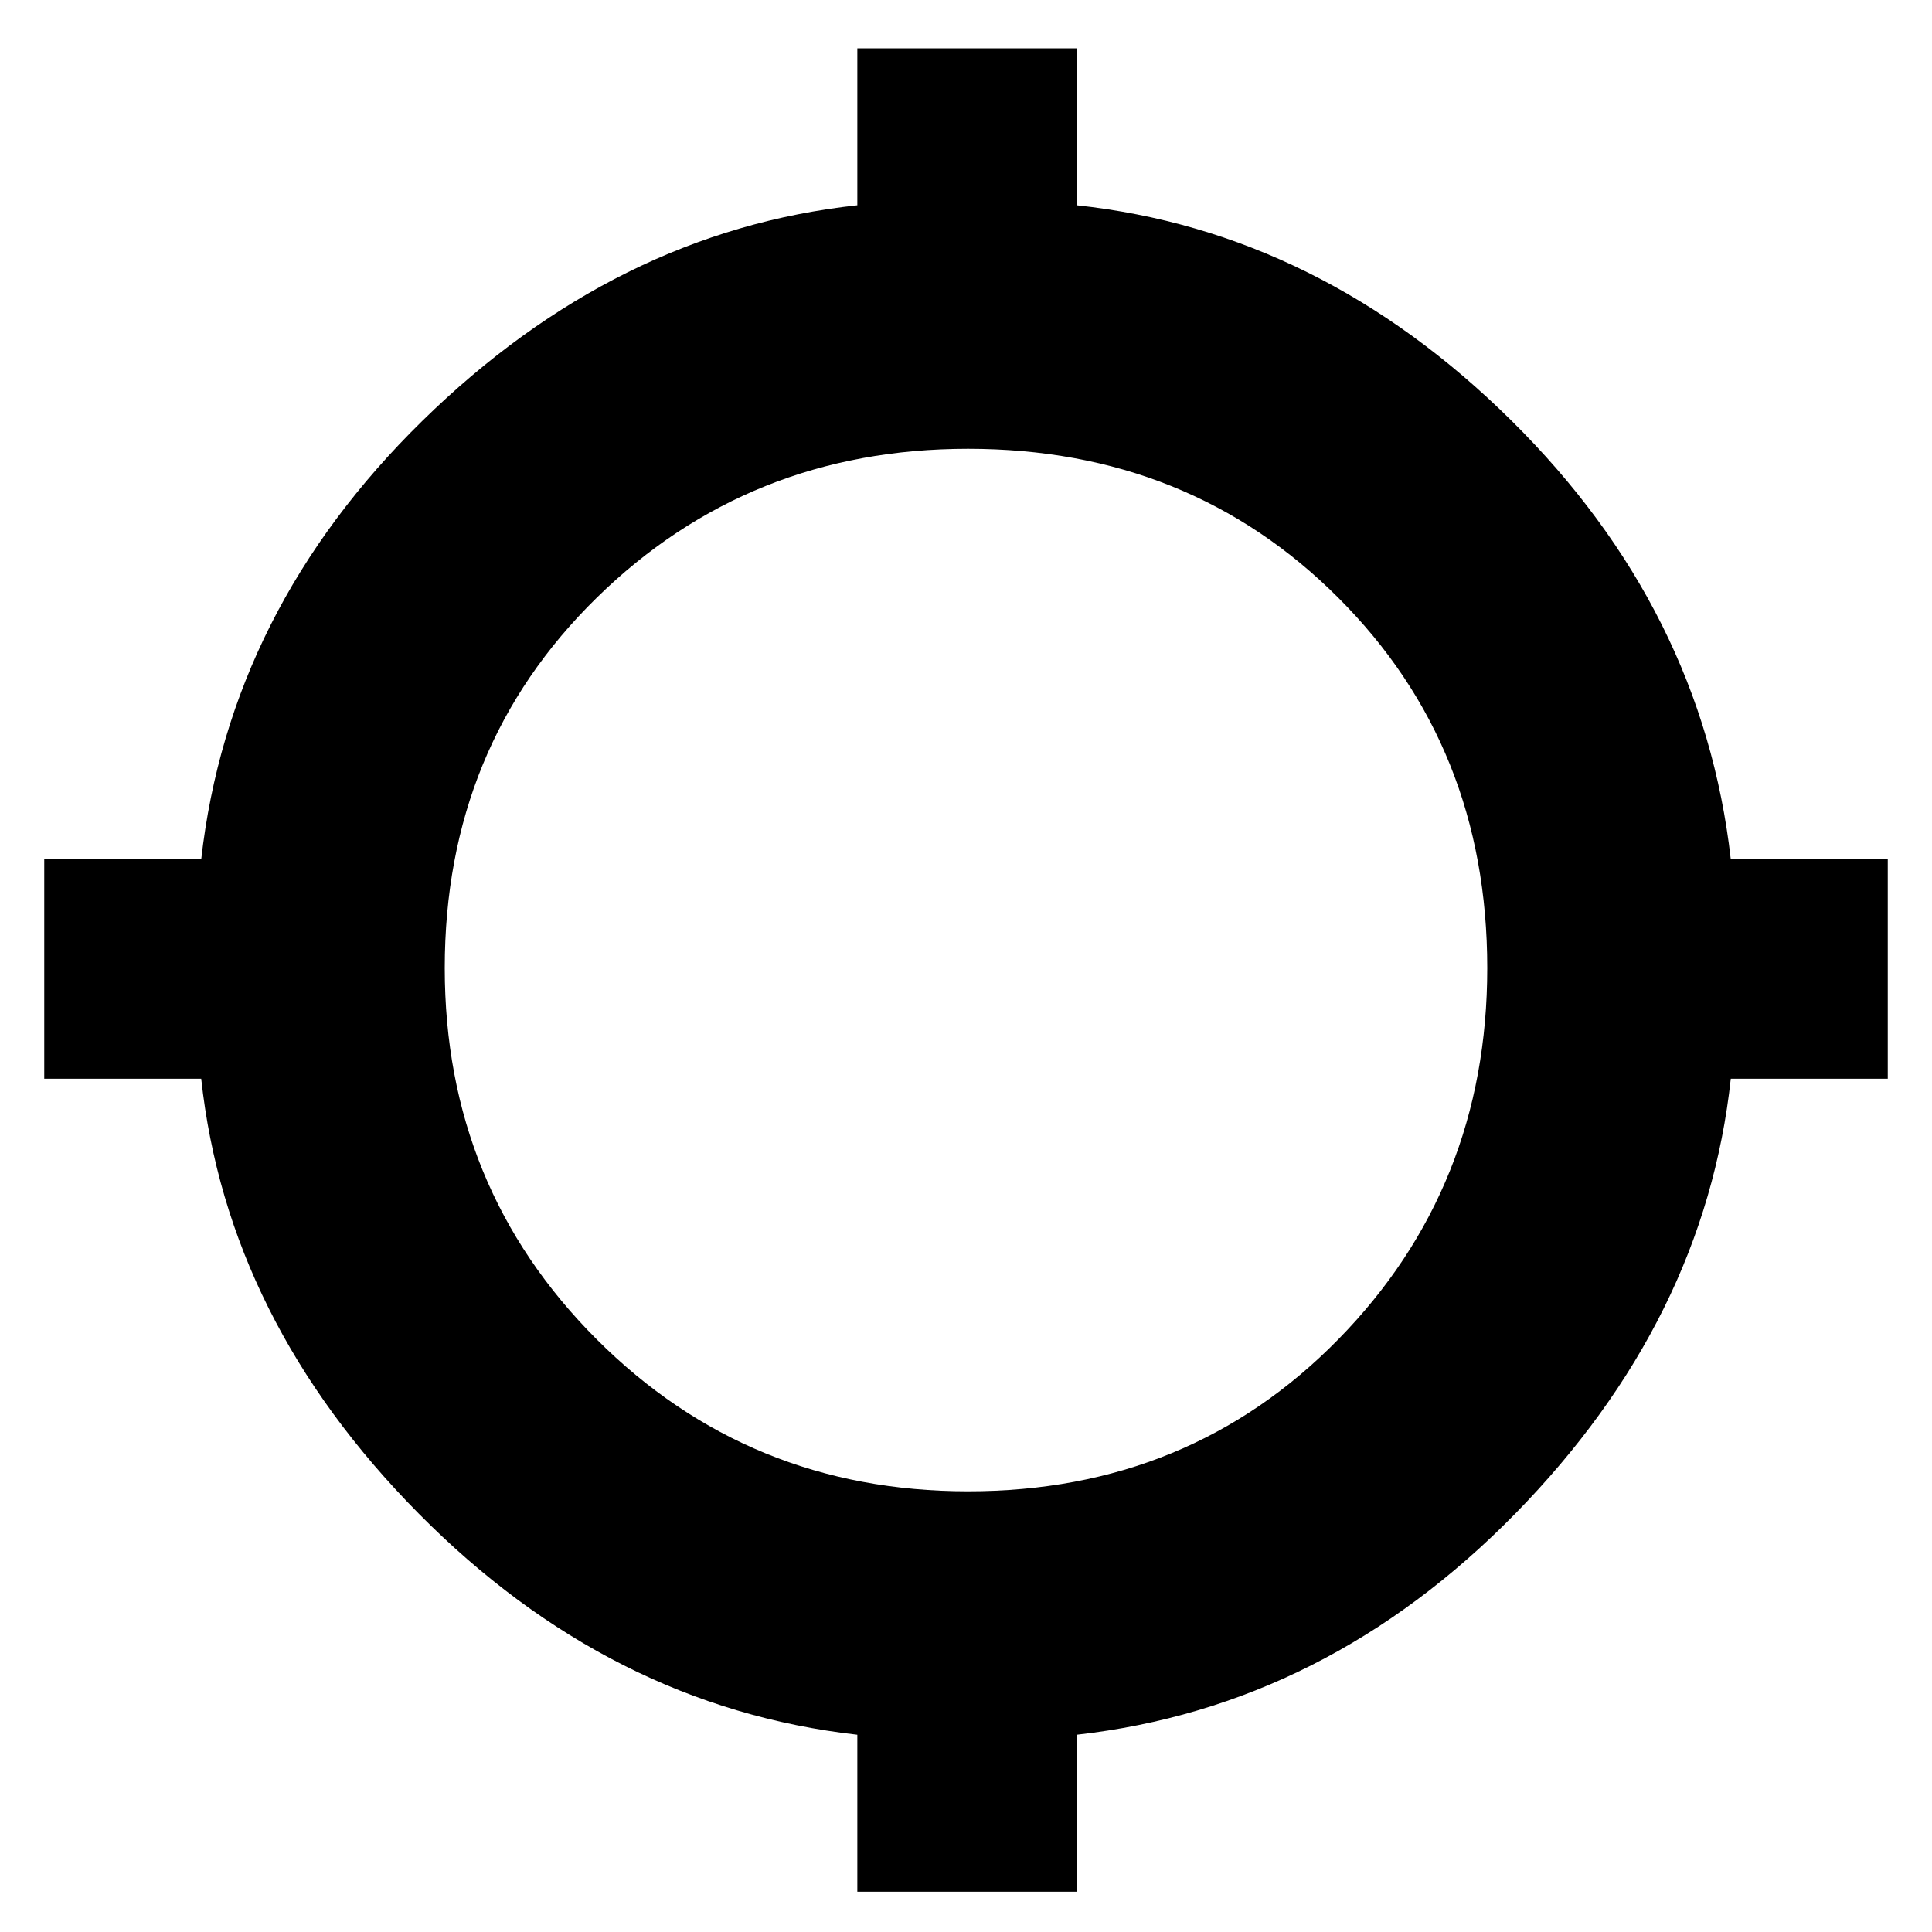<svg xmlns="http://www.w3.org/2000/svg" height="20" width="20"><path d="M8.875 19.583V17.958Q6.312 17.667 4.333 15.667Q2.354 13.667 2.083 11.167H0.458V8.896H2.083Q2.375 6.312 4.375 4.354Q6.375 2.396 8.875 2.125V0.5H11.146V2.125Q13.667 2.396 15.646 4.354Q17.625 6.312 17.917 8.896H19.542V11.167H17.917Q17.646 13.667 15.688 15.667Q13.729 17.667 11.146 17.958V19.583ZM10.021 15.438Q12.312 15.438 13.854 13.865Q15.396 12.292 15.396 10.021Q15.396 7.729 13.854 6.188Q12.312 4.646 10.021 4.646Q7.75 4.646 6.177 6.188Q4.604 7.729 4.604 10.021Q4.604 12.292 6.177 13.865Q7.75 15.438 10.021 15.438Z"/></svg>